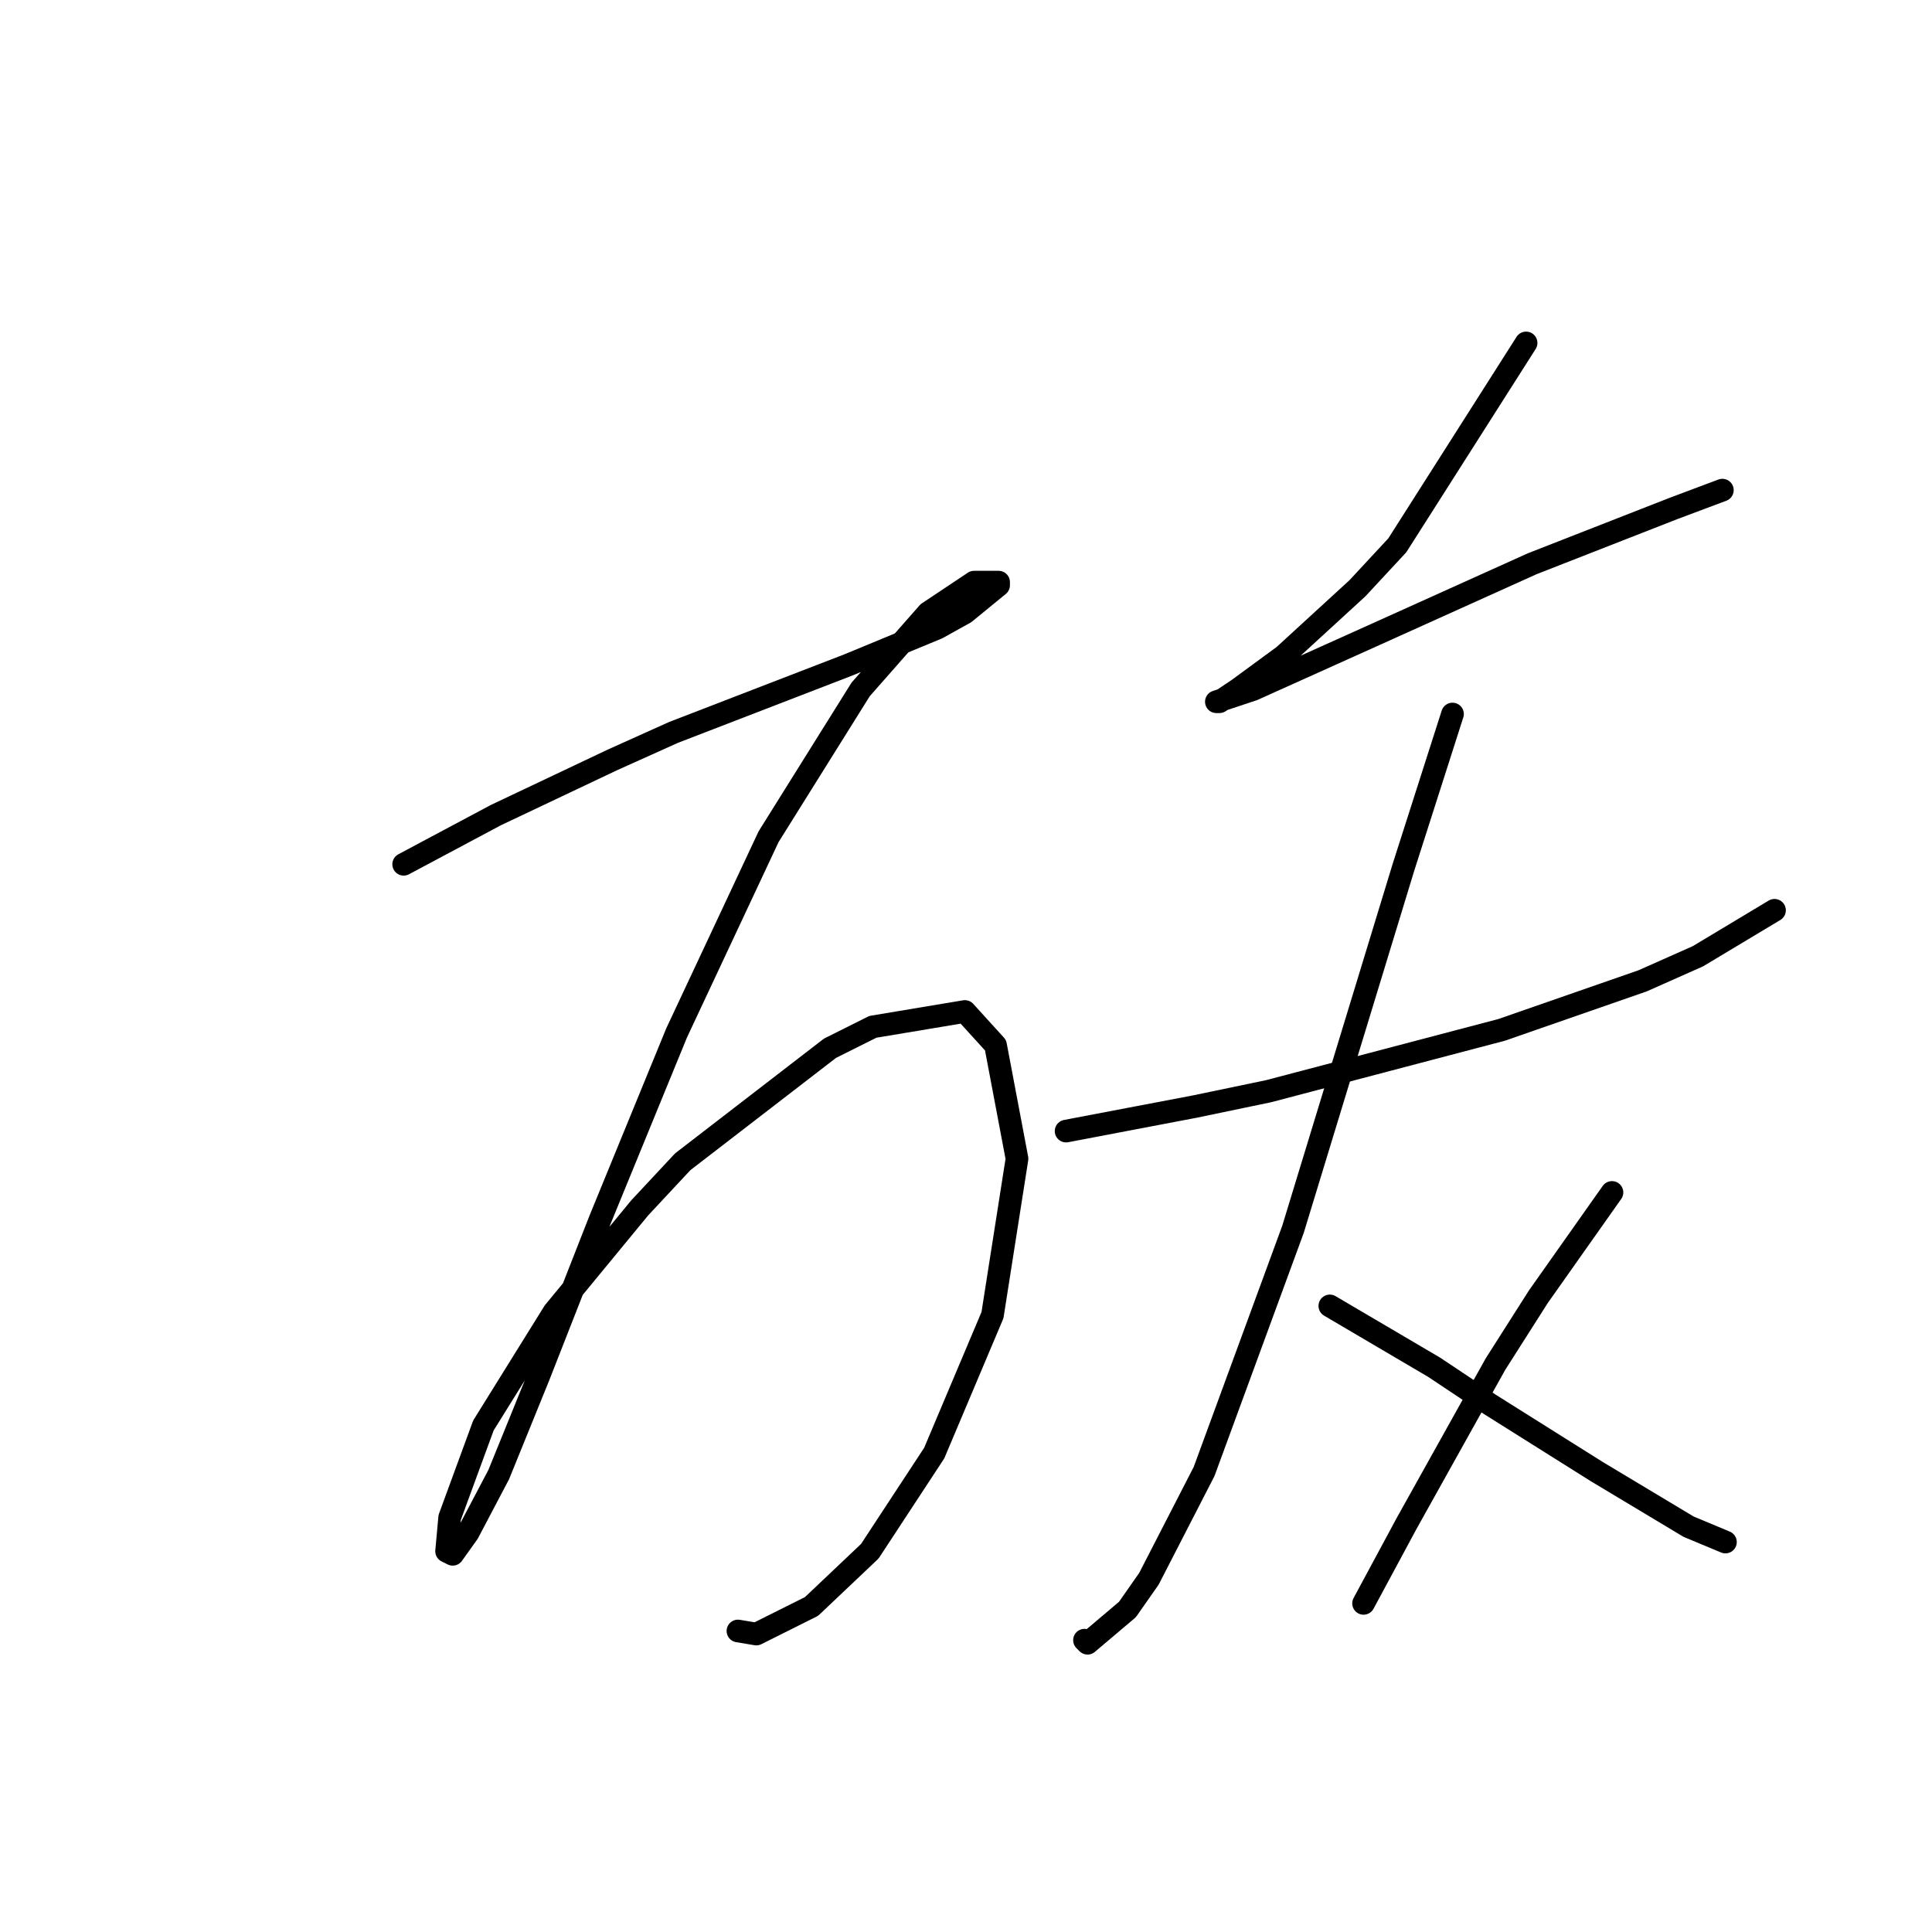<?xml version="1.0" standalone="no"?>
    <svg width="256" height="256" xmlns="http://www.w3.org/2000/svg" version="1.1">
    <polyline stroke="black" stroke-width="3" stroke-linecap="round" fill="transparent" stroke-linejoin="round" points="53.487 114.522 59.582 111.271 65.678 108.02 81.119 100.705 89.247 97.048 112.41 88.108 124.194 83.232 127.852 81.2 132.322 77.543 132.322 77.136 129.071 77.136 122.975 81.2 114.035 91.359 101.844 110.865 89.653 136.872 79.494 161.66 71.367 182.385 66.084 195.389 62.02 203.11 59.988 205.954 59.176 205.548 59.582 201.078 64.052 188.887 73.399 173.851 84.777 160.035 90.466 153.939 109.971 138.904 115.661 136.059 127.852 134.027 131.915 138.497 134.76 153.533 131.509 174.258 123.788 192.544 115.254 205.548 107.533 212.862 100.219 216.52 97.78 216.113 97.78 216.113 " />
        <polyline stroke="black" stroke-width="3" stroke-linecap="round" fill="transparent" stroke-linejoin="round" points="202.216 45.44 193.683 58.85 185.149 72.26 179.866 77.949 170.114 86.889 164.018 91.359 161.58 92.985 161.174 92.985 166.05 91.359 182.305 84.044 203.029 74.698 221.722 67.383 228.224 64.945 228.224 64.945 " />
        <polyline stroke="black" stroke-width="3" stroke-linecap="round" fill="transparent" stroke-linejoin="round" points="141.262 149.876 149.795 148.25 158.329 146.625 168.082 144.593 198.966 136.466 217.658 129.964 224.973 126.713 235.132 120.617 235.132 120.617 " />
        <polyline stroke="black" stroke-width="3" stroke-linecap="round" fill="transparent" stroke-linejoin="round" points="192.464 94.61 189.213 104.769 185.962 114.928 178.647 138.904 171.333 162.879 159.548 194.982 152.234 209.205 149.389 213.269 144.106 217.739 143.7 217.332 143.7 217.332 " />
        <polyline stroke="black" stroke-width="3" stroke-linecap="round" fill="transparent" stroke-linejoin="round" points="176.209 173.039 183.117 177.102 190.026 181.166 197.34 186.042 211.563 194.982 223.754 202.297 228.63 204.329 228.63 204.329 " />
        <polyline stroke="black" stroke-width="3" stroke-linecap="round" fill="transparent" stroke-linejoin="round" points="213.595 158.003 208.718 164.911 203.842 171.819 198.153 180.76 186.368 201.891 180.679 212.456 180.679 212.456 " />
        </svg>
